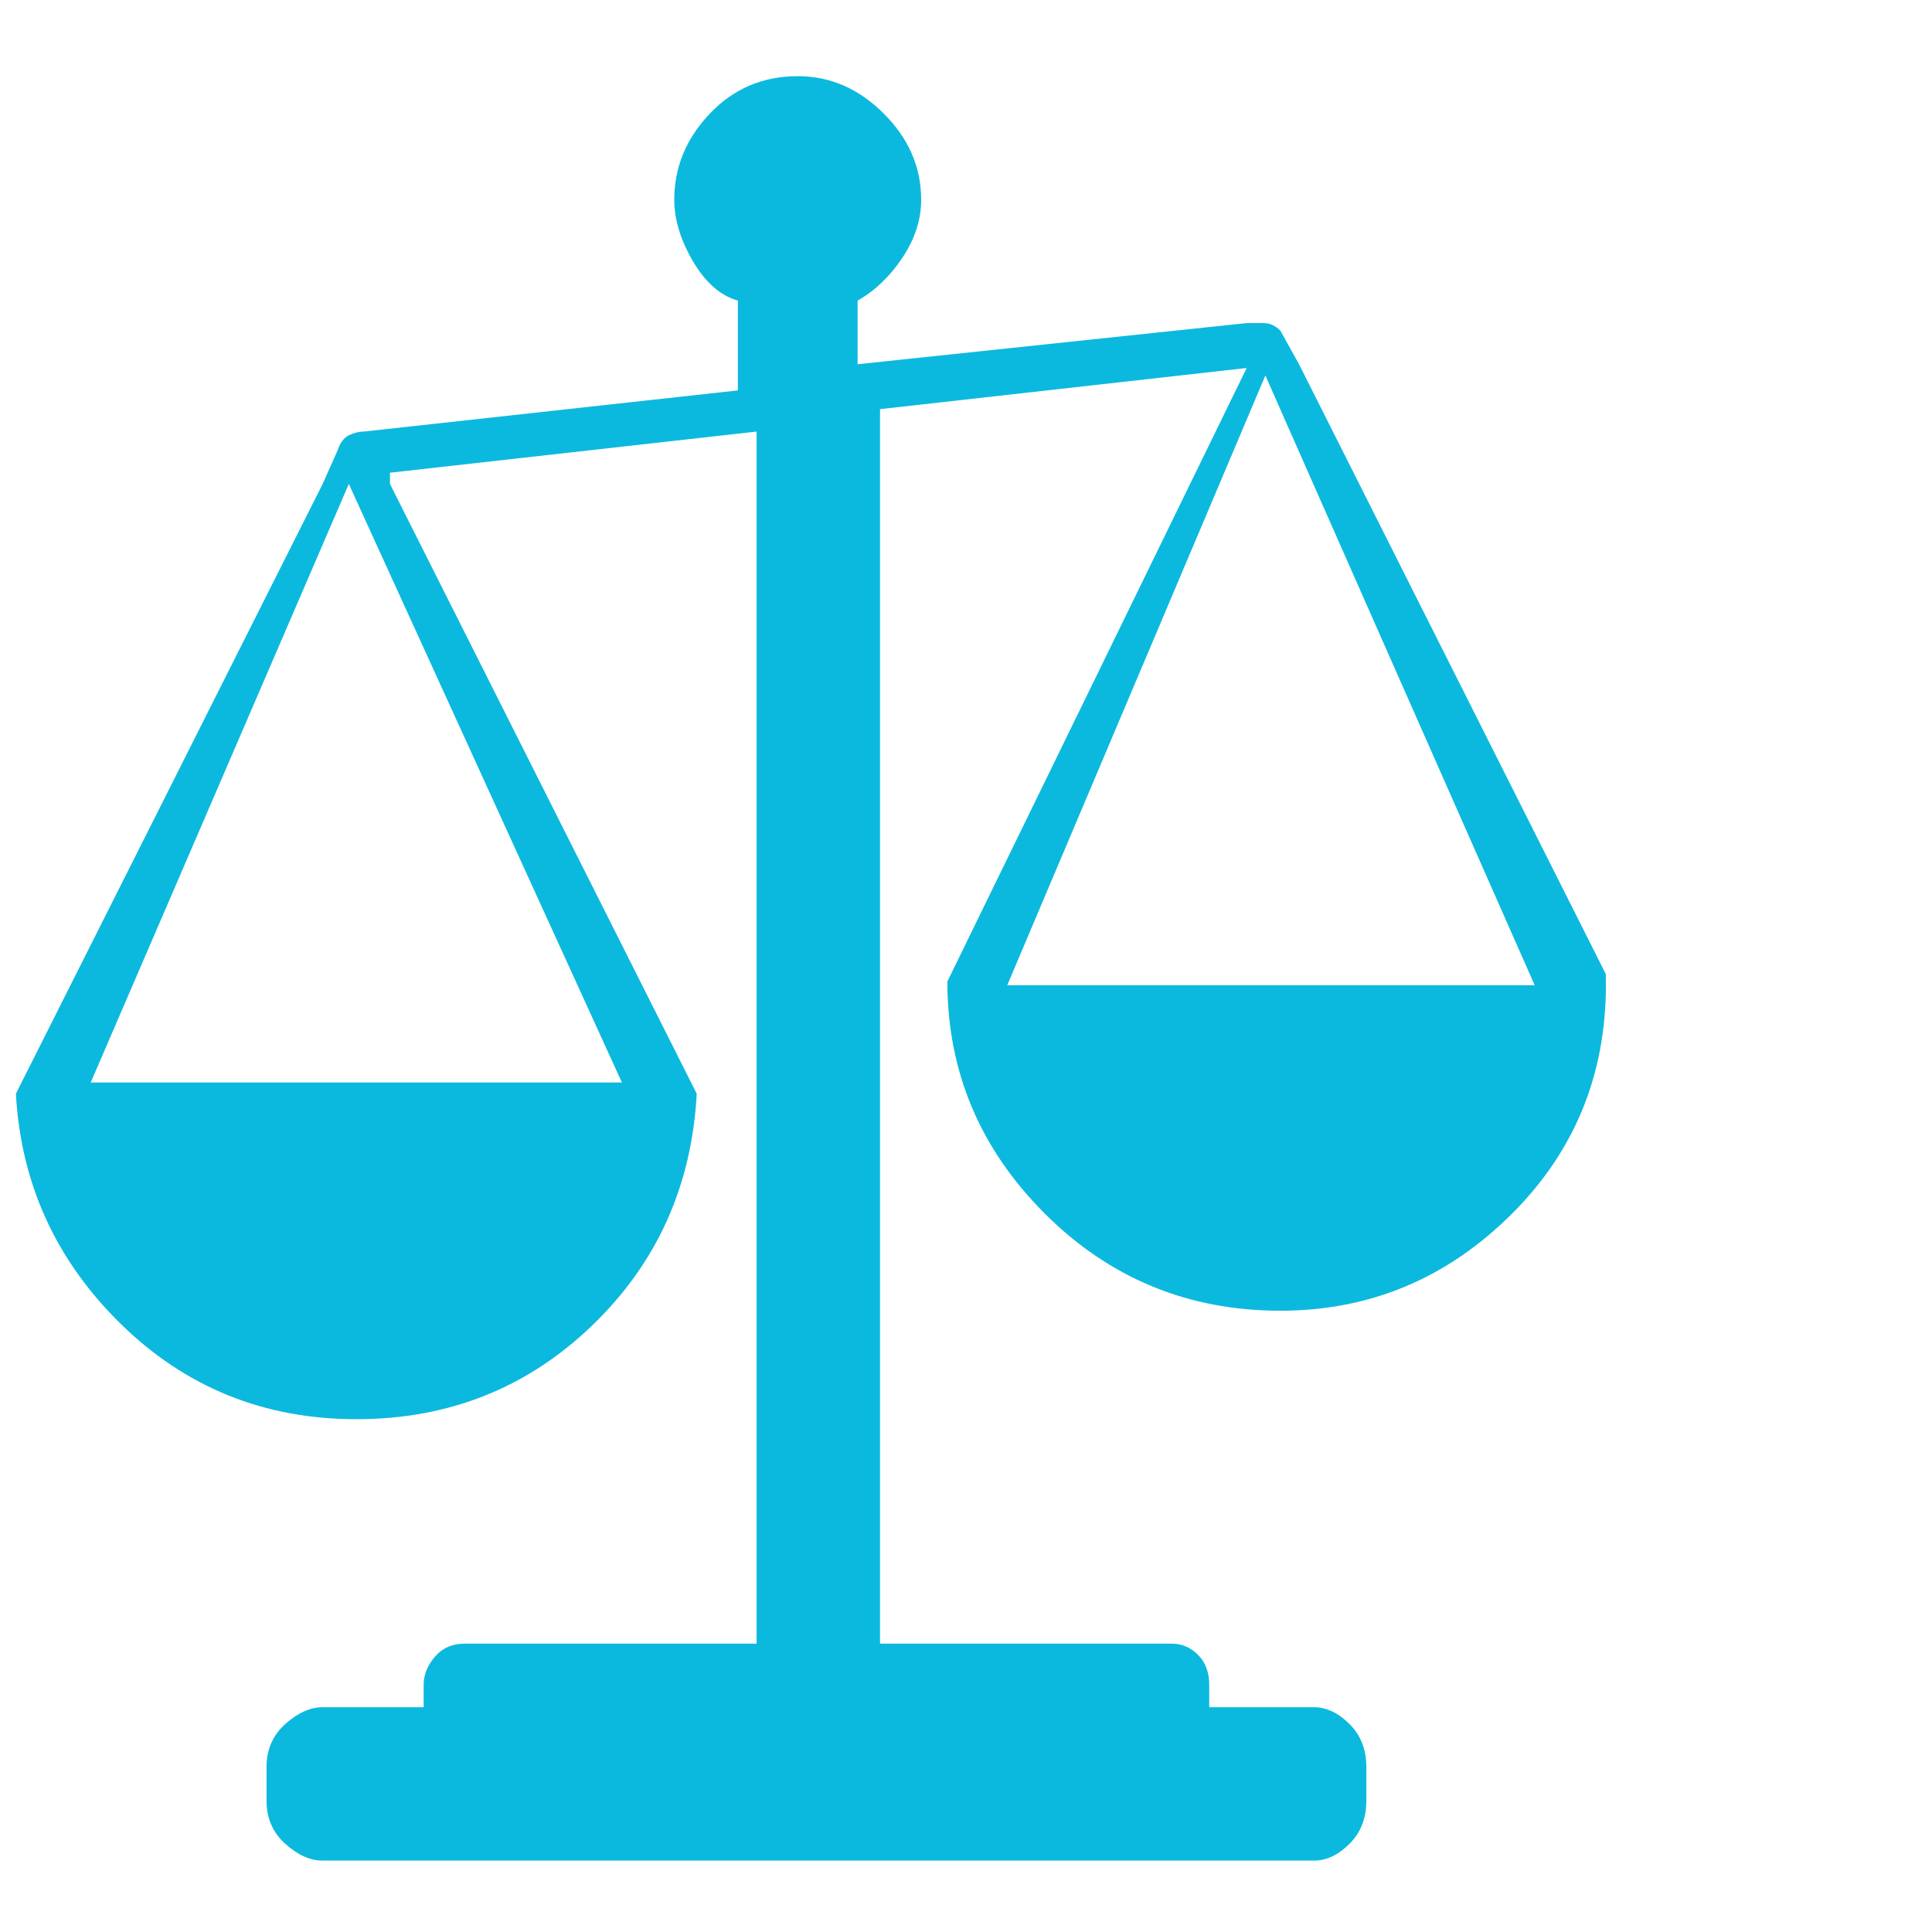 <svg width="40" height="40" viewBox="0 0 40 40" fill="none" xmlns="http://www.w3.org/2000/svg">
<g clip-path="url(#clip0_0_2496)">
<path d="M26.508 27.137C28.367 27.137 29.967 26.465 31.31 25.123C32.652 23.78 33.298 22.128 33.246 20.166L26.895 7.541L26.508 6.844C26.404 6.741 26.288 6.689 26.159 6.689C26.03 6.689 25.914 6.689 25.811 6.689L17.756 7.541V6.224C18.117 6.018 18.427 5.721 18.685 5.334C18.943 4.947 19.072 4.546 19.072 4.133C19.072 3.462 18.814 2.868 18.298 2.352C17.782 1.836 17.188 1.577 16.516 1.577C15.793 1.577 15.187 1.836 14.696 2.352C14.206 2.868 13.96 3.462 13.96 4.133C13.96 4.546 14.09 4.972 14.348 5.411C14.606 5.85 14.916 6.121 15.277 6.224V8.083L7.532 8.935C7.429 8.935 7.325 8.961 7.222 9.013C7.119 9.064 7.041 9.168 6.99 9.323L6.68 10.02L0.329 22.644C0.432 24.503 1.155 26.091 2.498 27.408C3.84 28.724 5.467 29.383 7.377 29.383C9.288 29.383 10.914 28.737 12.257 27.446C13.599 26.155 14.322 24.555 14.425 22.644L8.074 10.02V9.787L15.665 8.935V34.03H9.623C9.365 34.03 9.158 34.12 9.004 34.301C8.849 34.482 8.771 34.675 8.771 34.882C8.771 34.985 8.771 35.05 8.771 35.075C8.771 35.101 8.771 35.191 8.771 35.346H6.68C6.422 35.346 6.164 35.463 5.905 35.695C5.647 35.927 5.518 36.224 5.518 36.586V37.283C5.518 37.644 5.647 37.941 5.905 38.173C6.164 38.406 6.422 38.522 6.68 38.522H27.205C27.463 38.522 27.708 38.406 27.941 38.173C28.173 37.941 28.289 37.644 28.289 37.283V36.586C28.289 36.224 28.173 35.927 27.941 35.695C27.708 35.463 27.463 35.346 27.205 35.346H25.036C25.036 35.243 25.036 35.179 25.036 35.153C25.036 35.127 25.036 35.037 25.036 34.882C25.036 34.624 24.959 34.417 24.804 34.262C24.649 34.107 24.468 34.03 24.262 34.03H18.22V8.471L25.811 7.619L19.614 20.321C19.614 22.18 20.286 23.78 21.628 25.123C22.971 26.465 24.597 27.137 26.508 27.137ZM12.876 22.412H1.878L7.222 10.02L12.876 22.412ZM26.198 7.774L31.774 20.398H20.854L26.198 7.774Z" fill="#0CB9DE"/>
</g>
<defs>
<clipPath id="clip0_0_2496">
<rect width="39.655" height="39.655" fill="white" transform="matrix(1 0 0 -1 0.329 39.993)"/>
</clipPath>
</defs>
</svg>
